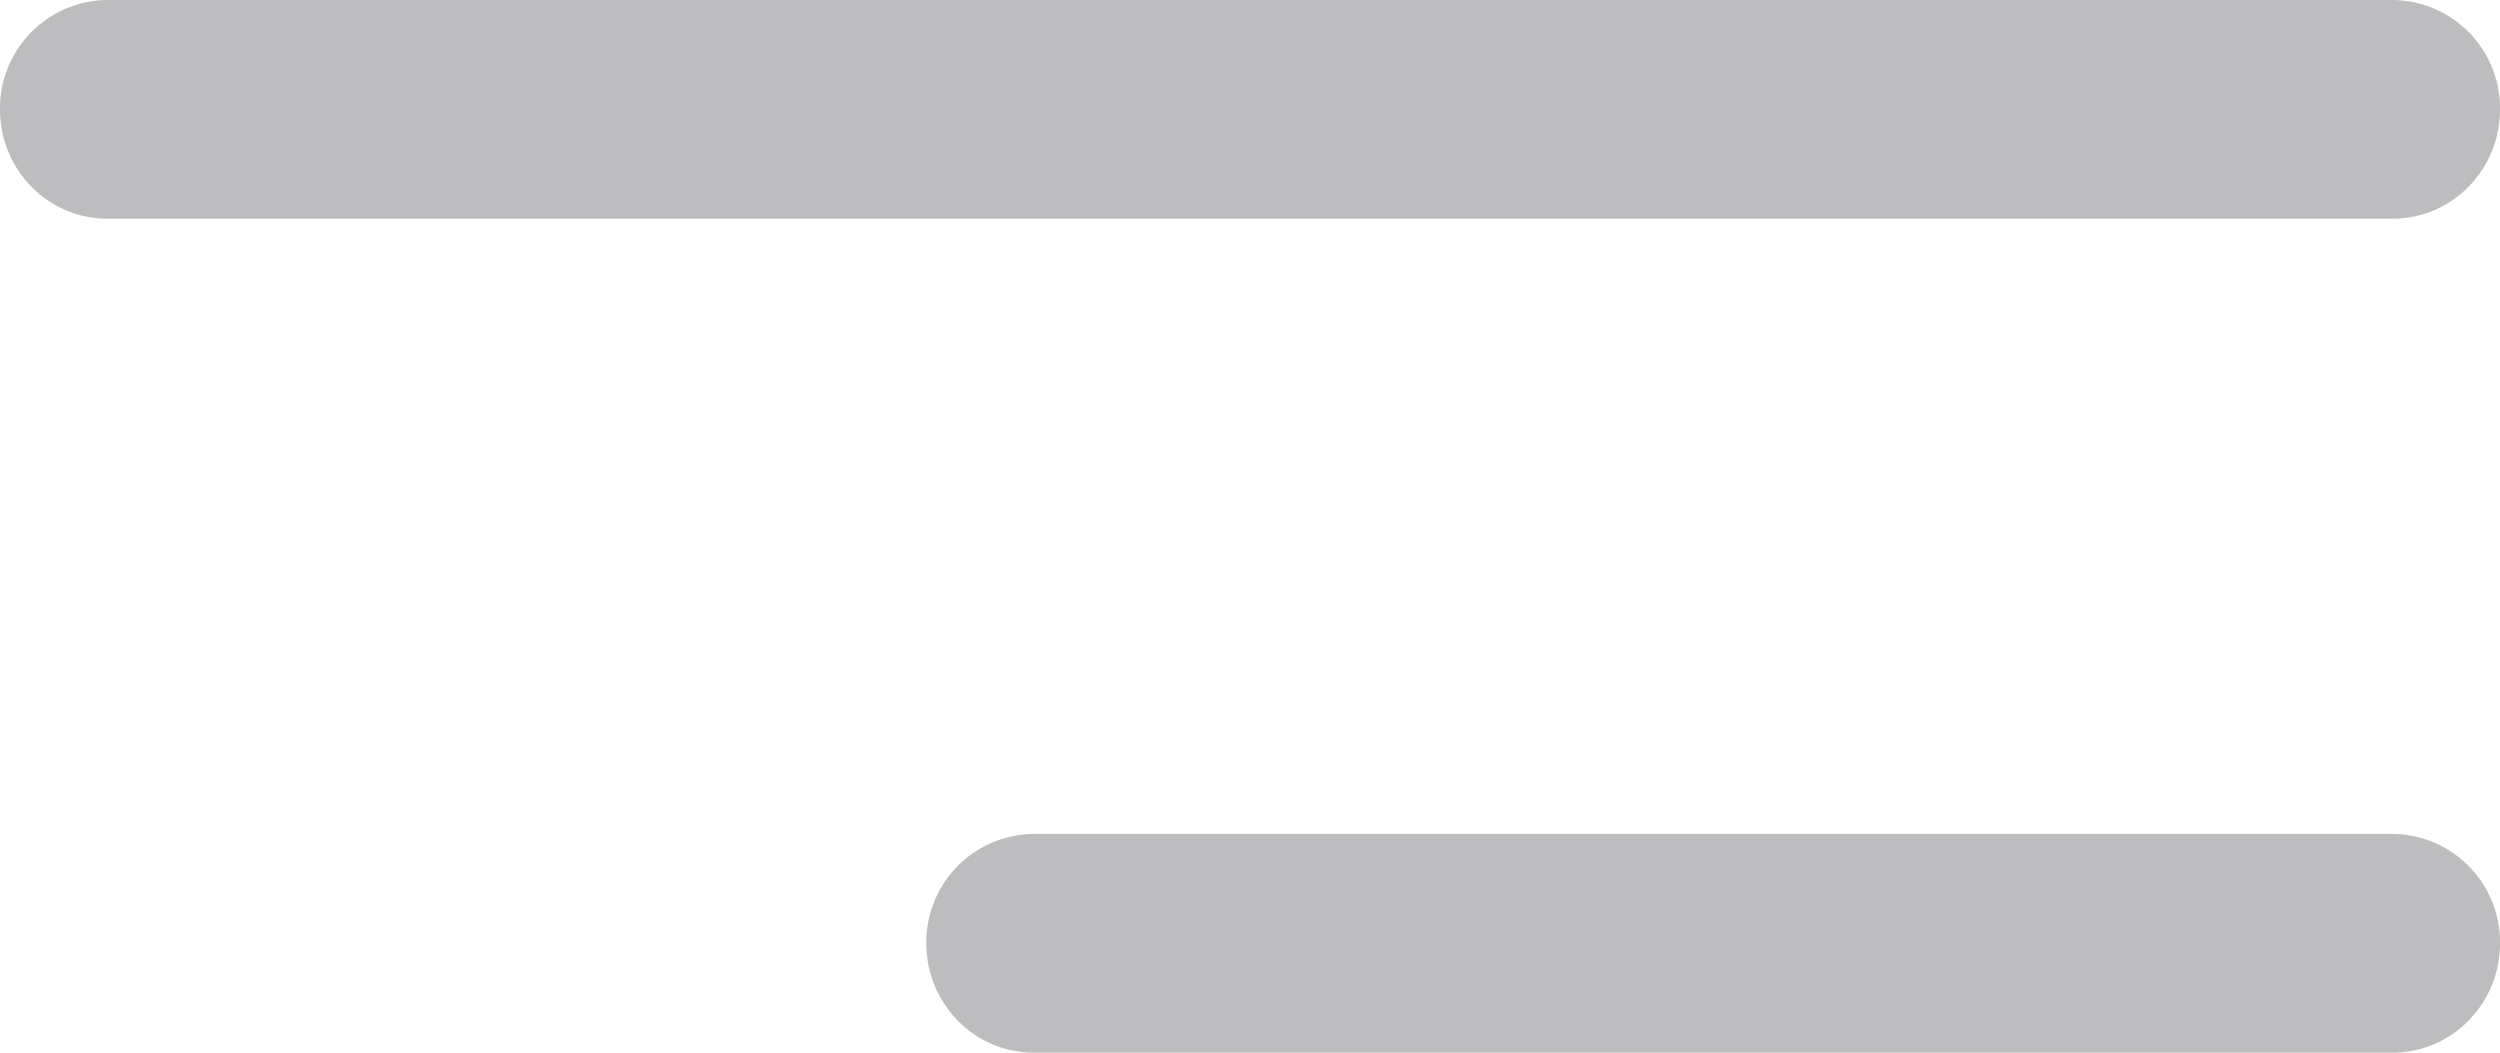 <svg width="19" height="8" fill="none" xmlns="http://www.w3.org/2000/svg"><path d="M18.186 0H.815A.823.823 0 0 0 0 .831c0 .46.365.831.815.831h17.37c.45 0 .815-.372.815-.83A.823.823 0 0 0 18.186 0Zm0 6.338H7.855a.823.823 0 0 0-.815.83c0 .46.365.832.815.832h10.33c.45 0 .815-.372.815-.831a.823.823 0 0 0-.814-.831Z" fill="#222126" fill-opacity=".3"/></svg>